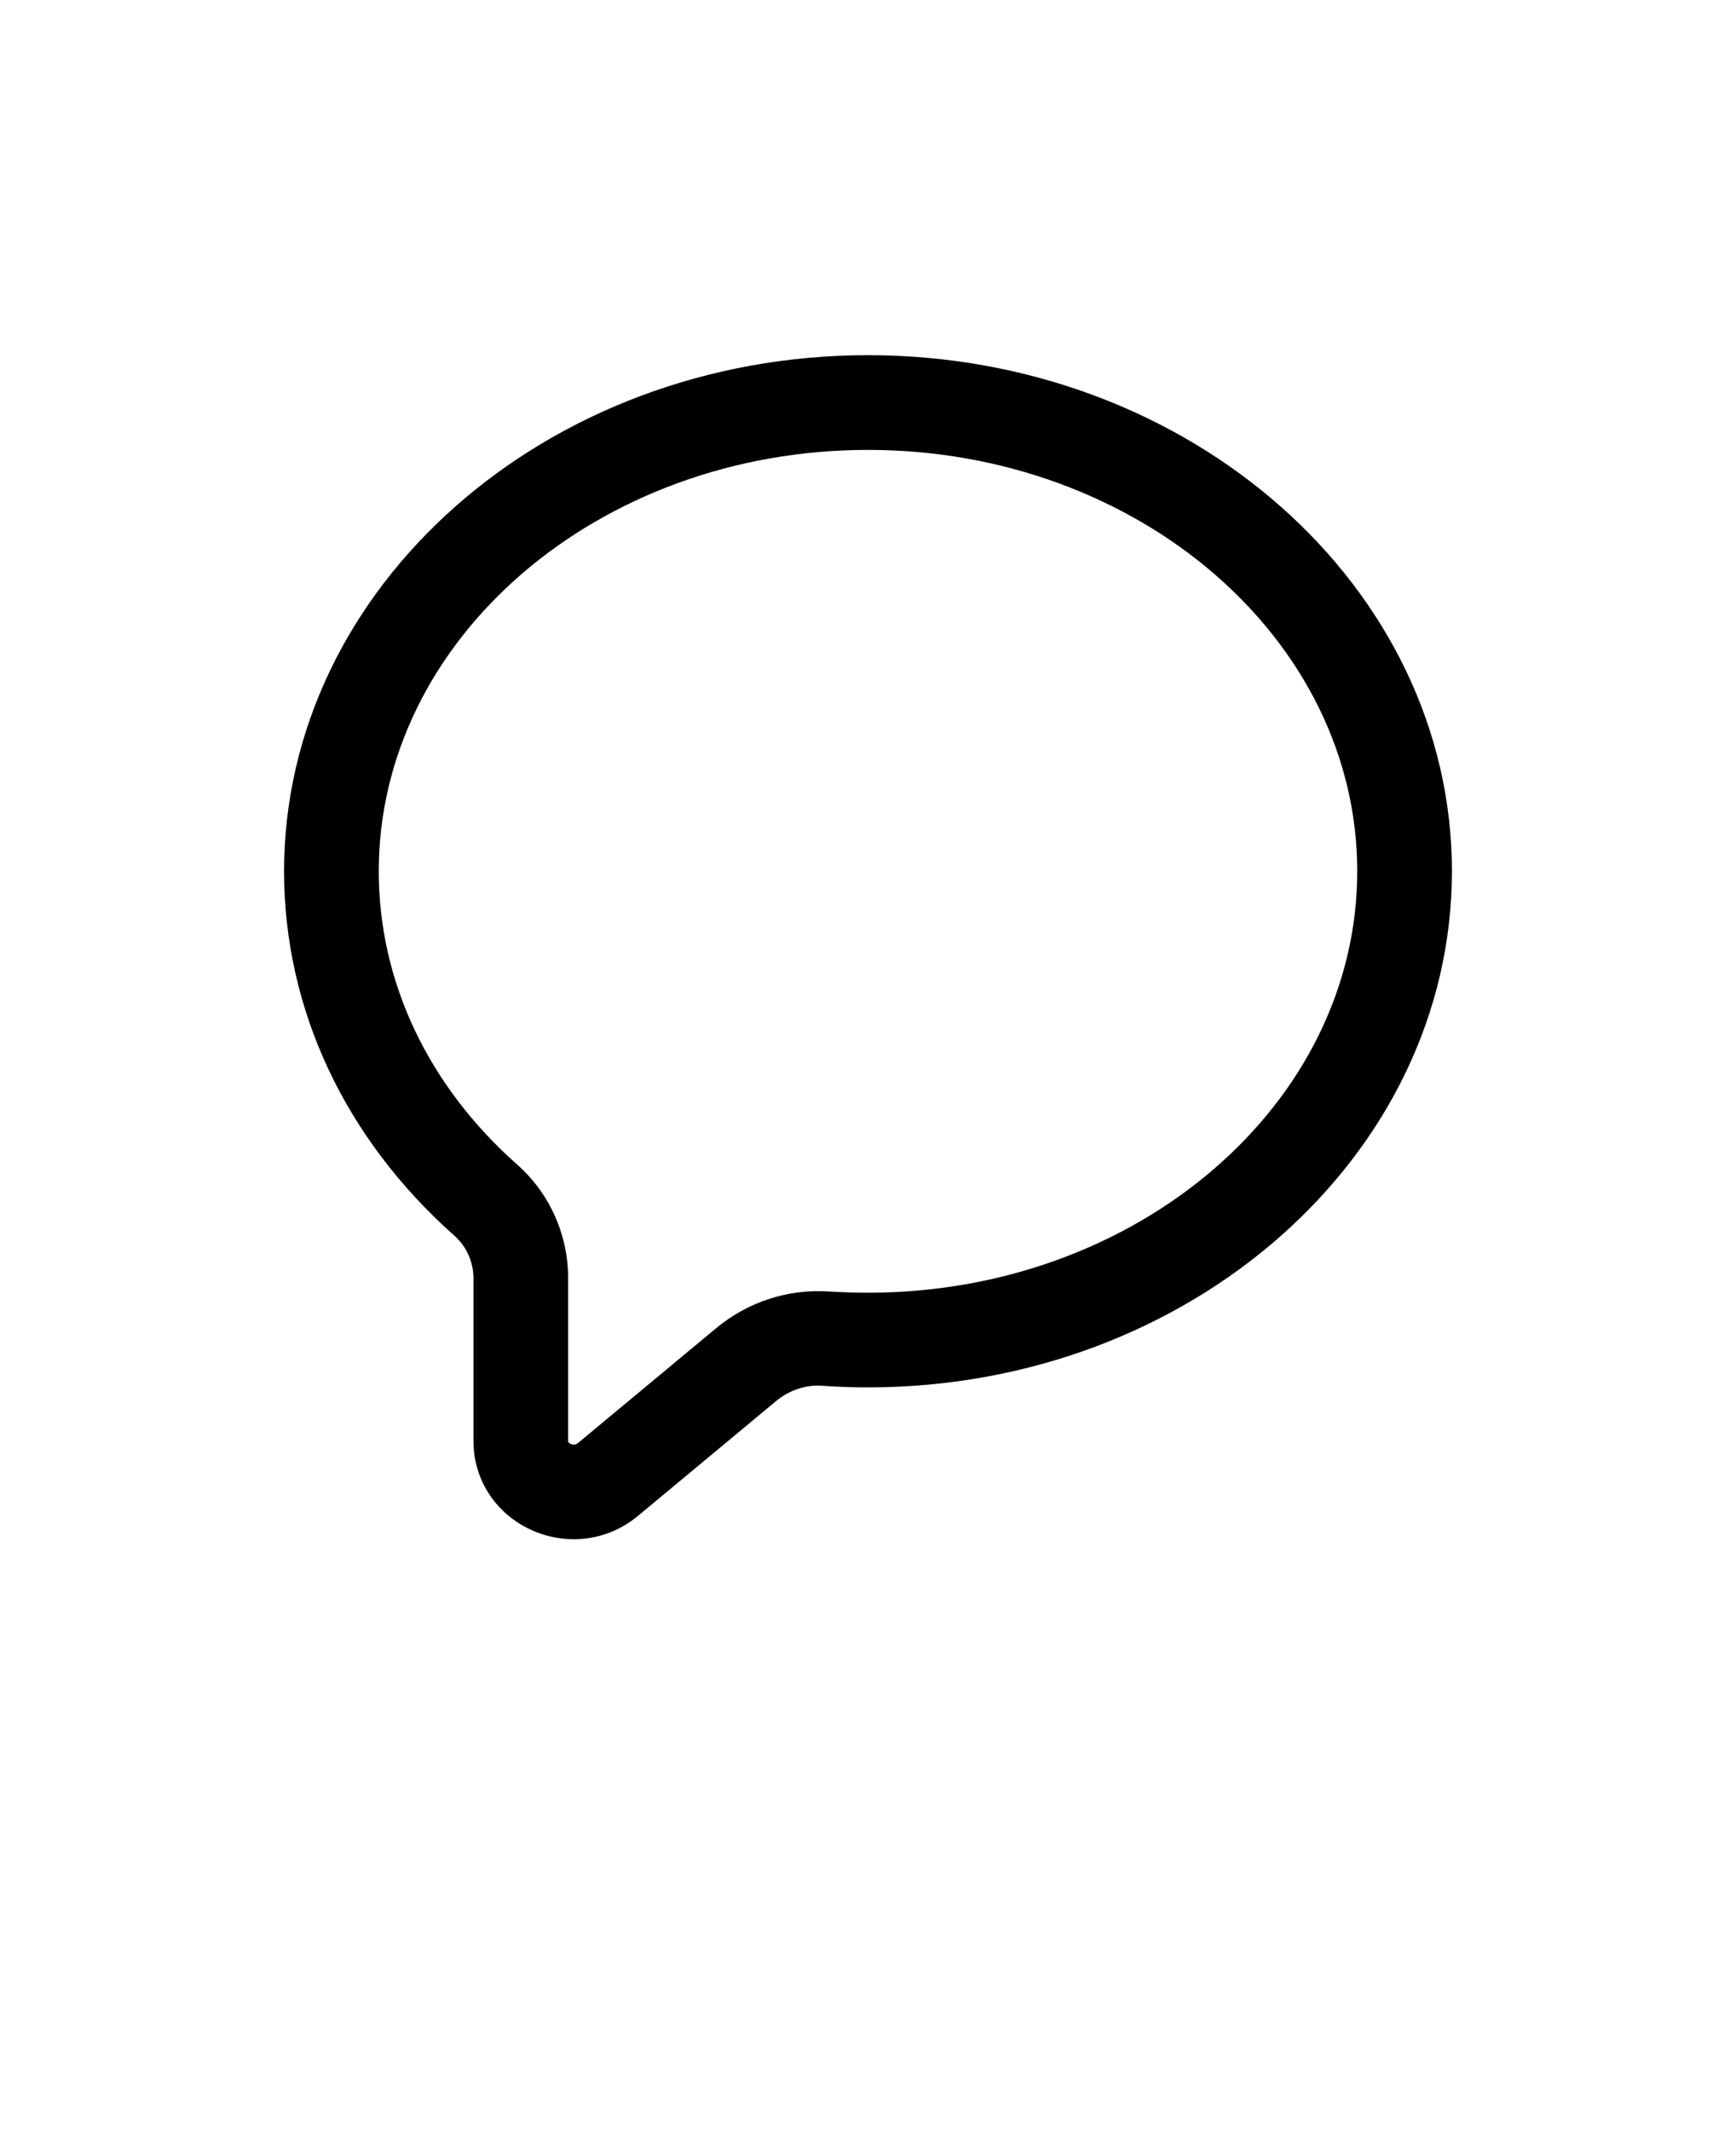 <svg xmlns="http://www.w3.org/2000/svg" version="1.1" viewBox="-5.0 -10.0 110.0 135.0">
 <path d="m87 45.191c0-18.02-16.602-32.691-37-32.691s-37 14.672-37 32.691c0 8.719 3.84 16.922 10.809 23.102 0.75 0.672 1.191 1.648 1.191 2.68v10.32c0 2.41 1.379 4.551 3.59 5.59 0.891 0.422 1.828 0.621 2.769 0.621 1.461 0 2.898-0.5 4.078-1.488l8.738-7.262c0.828-0.691 1.898-1.051 2.941-0.969 0.949 0.07 1.922 0.102 2.879 0.102 20.402 0.004 37.004-14.668 37.004-32.695zm-37 26.699c-0.82 0-1.648-0.031-2.461-0.078-2.602-0.172-5.148 0.648-7.18 2.34l-8.738 7.262c-0.172 0.141-0.352 0.102-0.469 0.051-0.152-0.086-0.152-0.137-0.152-0.176v-10.32c0-2.75-1.172-5.371-3.211-7.18-5.668-5.008-8.789-11.617-8.789-18.598 0-14.711 13.91-26.691 31-26.691s31 11.98 31 26.691c0 14.719-13.91 26.699-31 26.699z"/>
</svg>